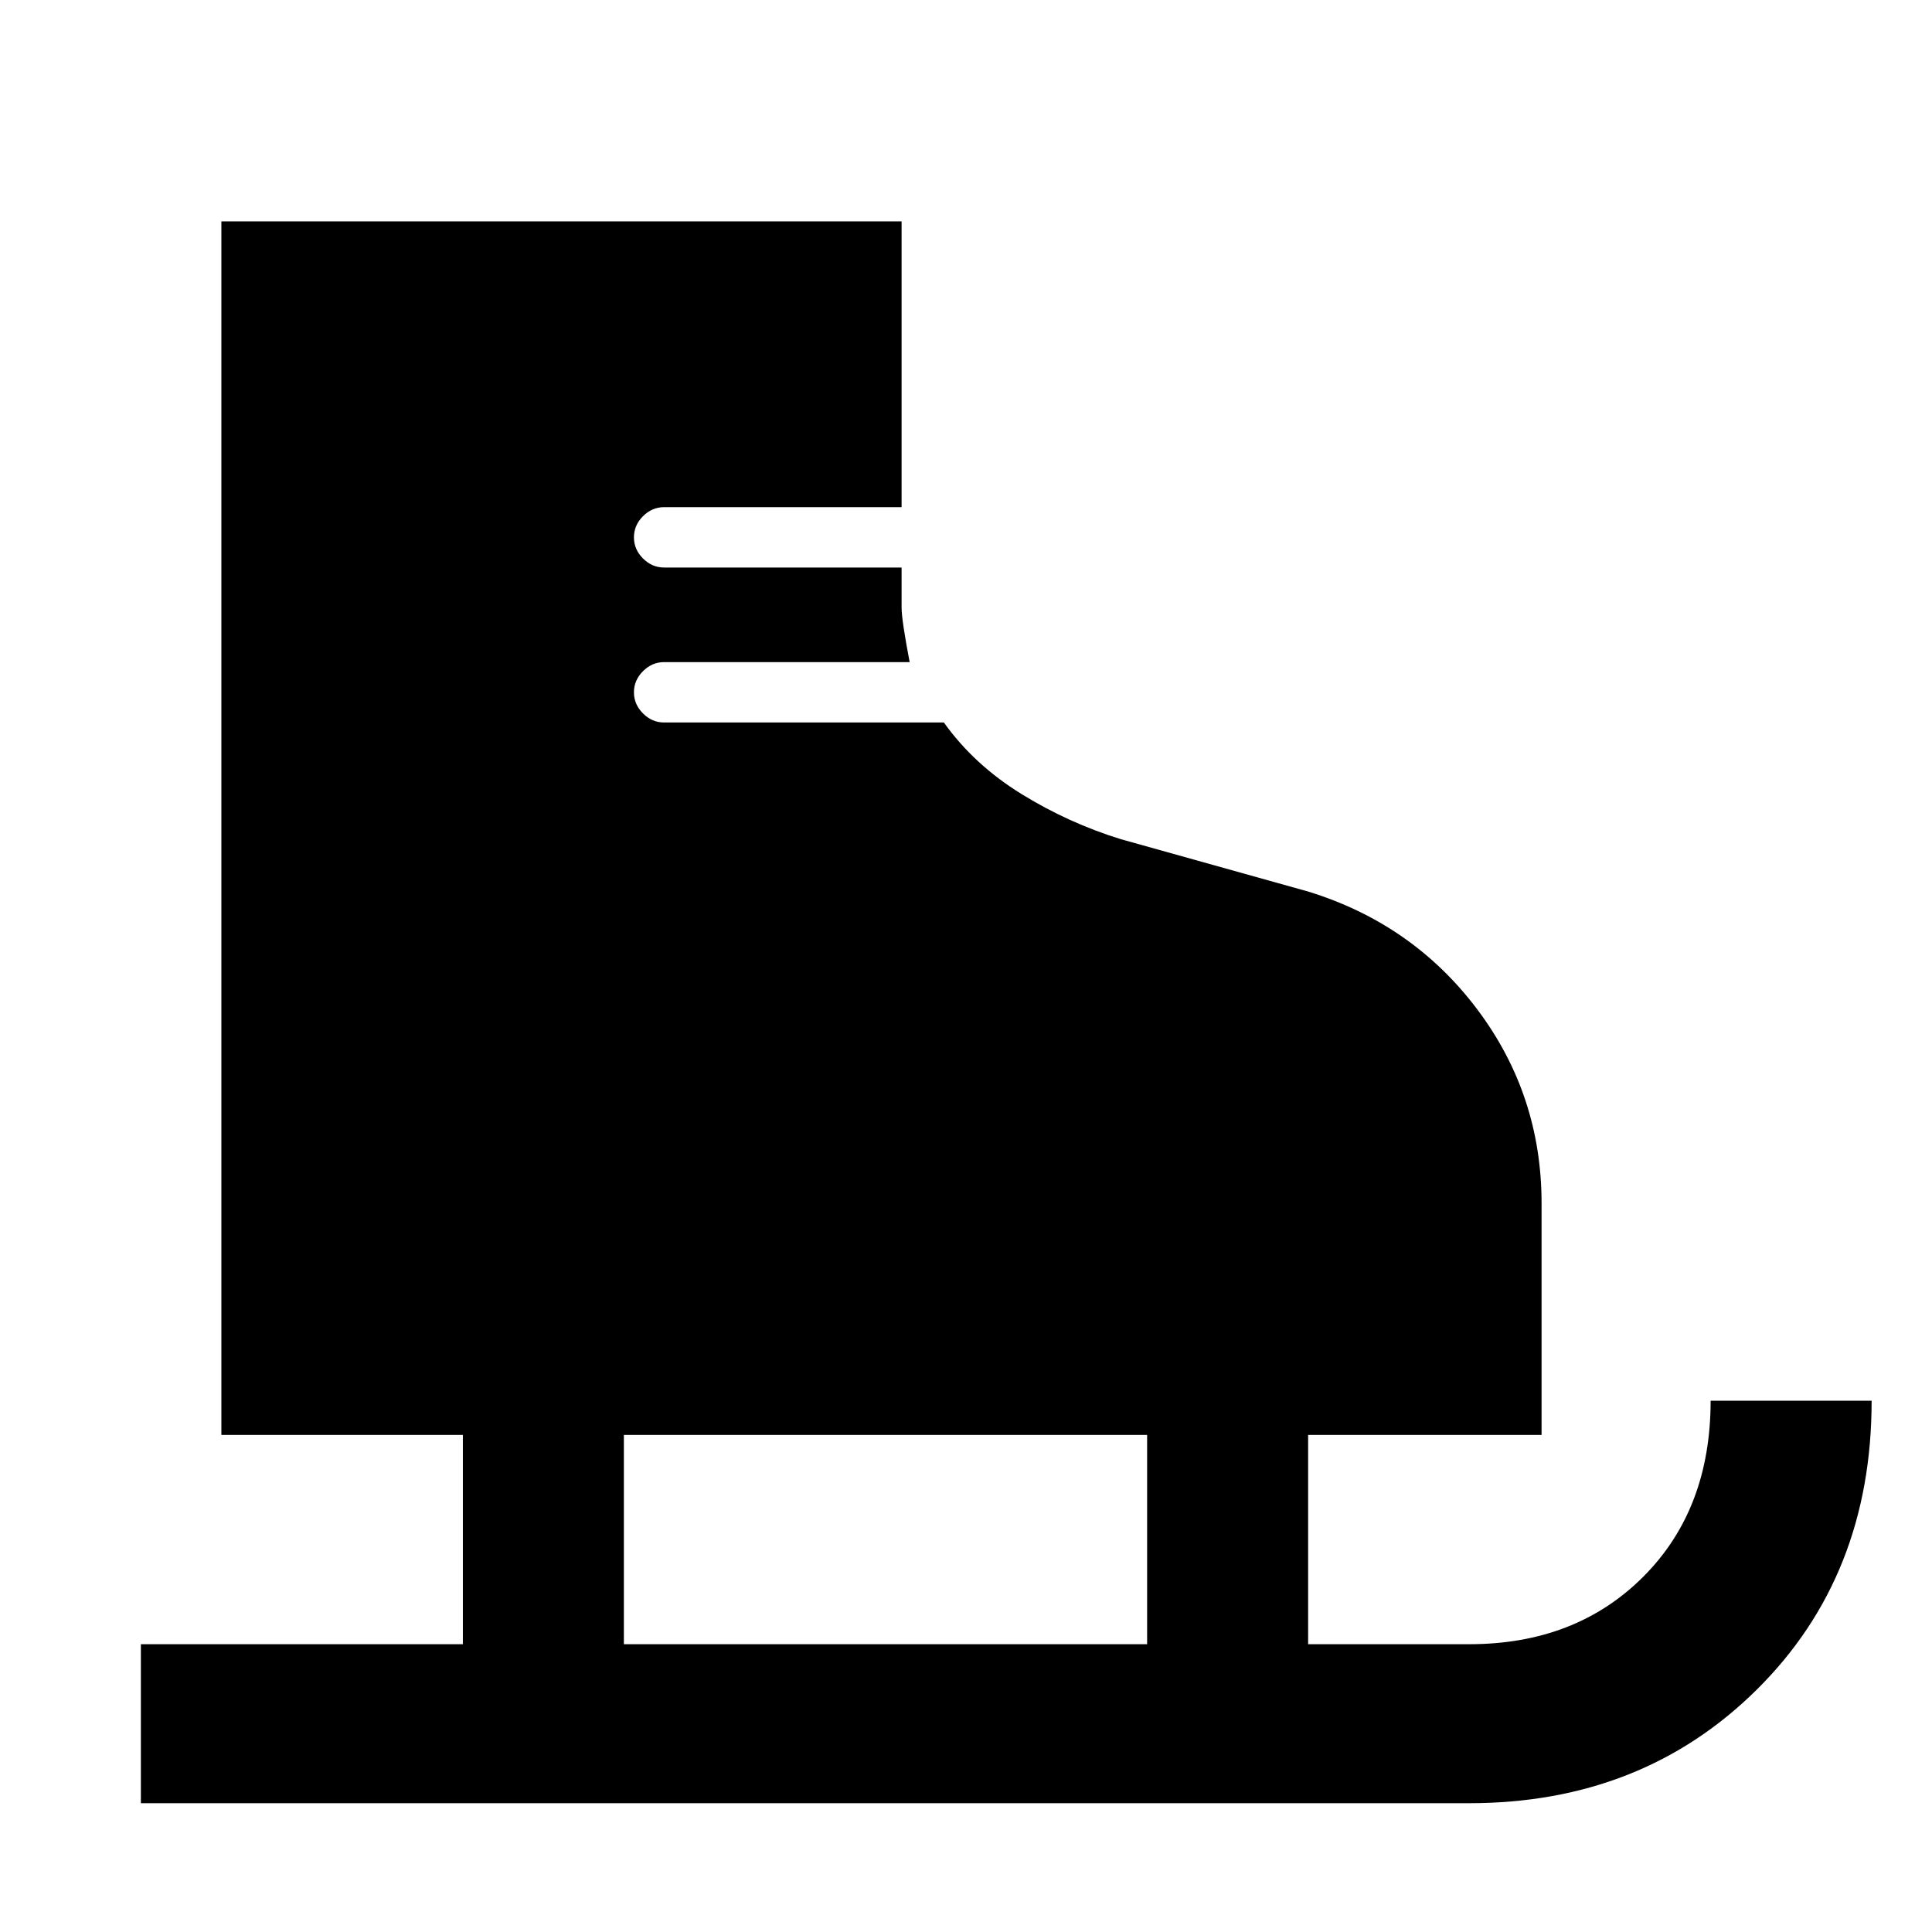 <svg xmlns="http://www.w3.org/2000/svg" width="48" height="48"><path d="M3.5 44.8v-3.95h8v-5.2h-6V5.5h16.9v7.1h-5.9q-.3 0-.525.225-.225.225-.225.525 0 .3.225.525.225.225.525.225h5.9v1q0 .3.2 1.35h-6.1q-.3 0-.525.225-.225.225-.225.525 0 .3.225.525.225.225.525.225h6.95q.75 1.05 1.925 1.775 1.175.725 2.475 1.125l4.65 1.3q2.6.8 4.2 2.925t1.6 4.825v5.75h-5.8v5.2h4q2.65 0 4.325-1.675Q42.5 37.5 42.5 34.8h4q0 4.35-2.85 7.175T36.5 44.8zm12-3.95h13v-5.2h-13z"/></svg>